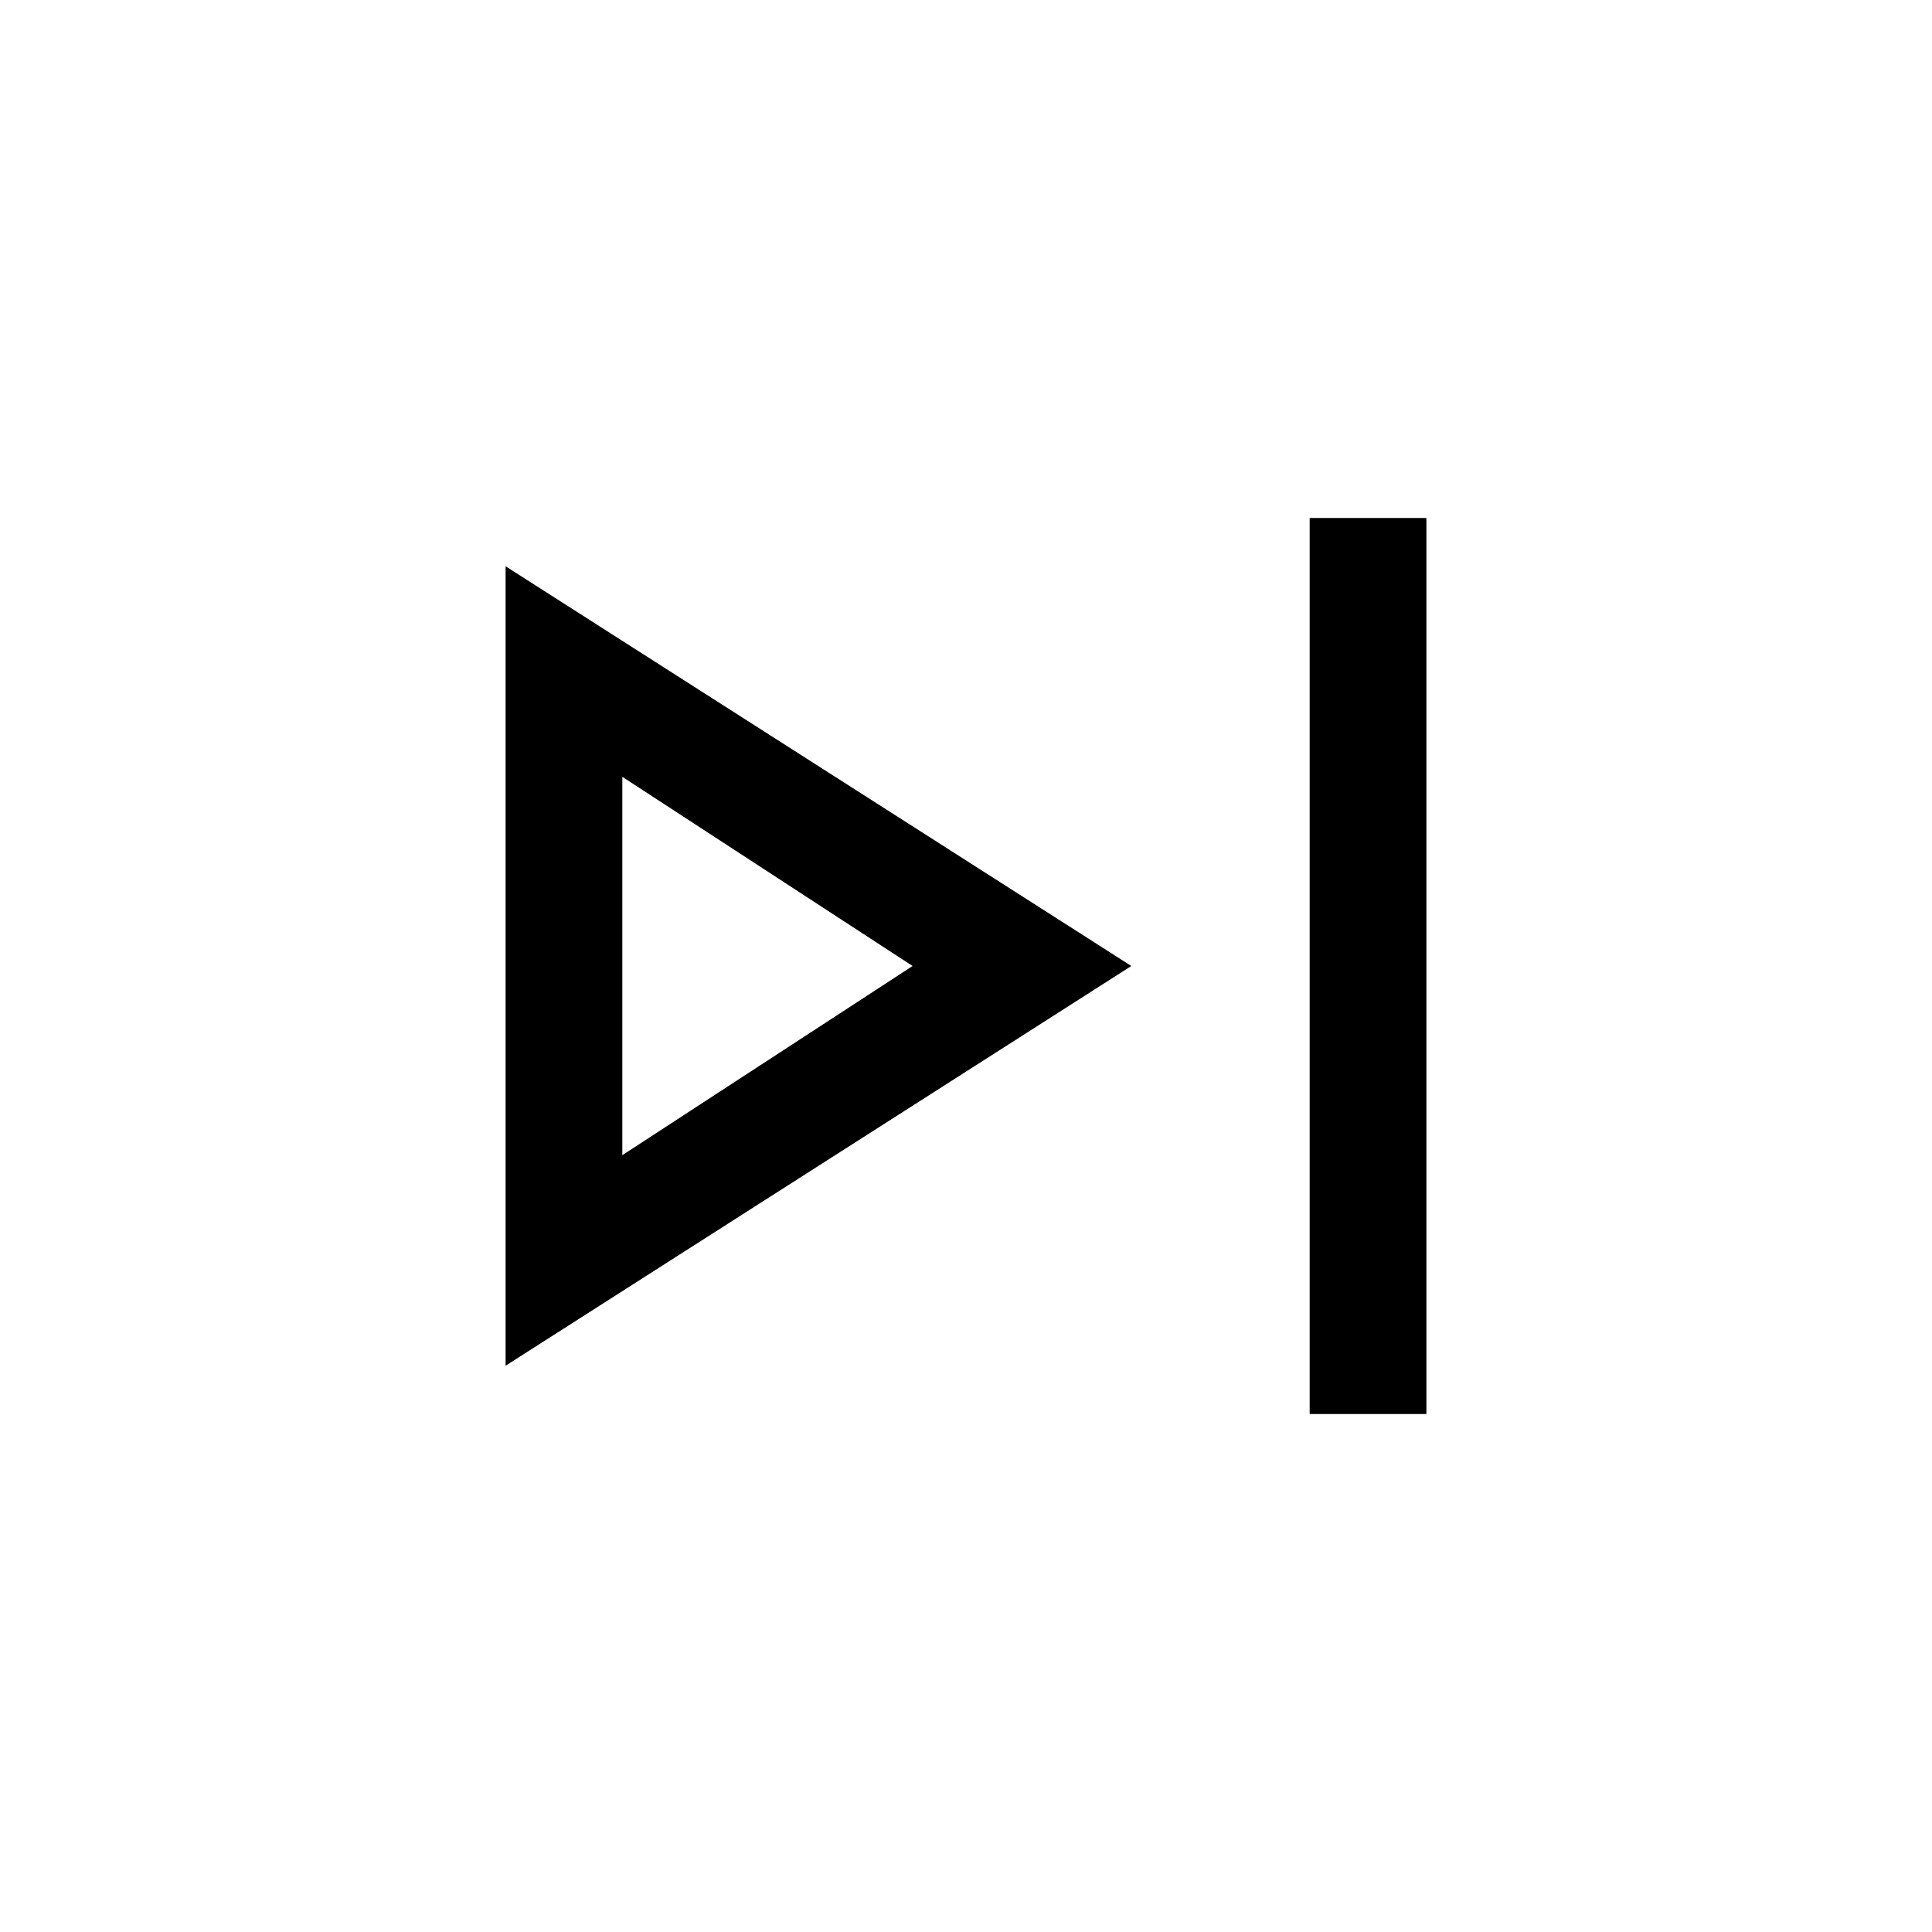 <svg xmlns="http://www.w3.org/2000/svg" height="20" viewBox="0 -960 960 960" width="20"><path d="M650.77-257.38v-445.24h58v445.24h-58Zm-399.54-24v-397.24L562.15-480 251.23-281.38Zm58-198.62Zm0 94 144.23-94-144.23-94v188Z"/></svg>